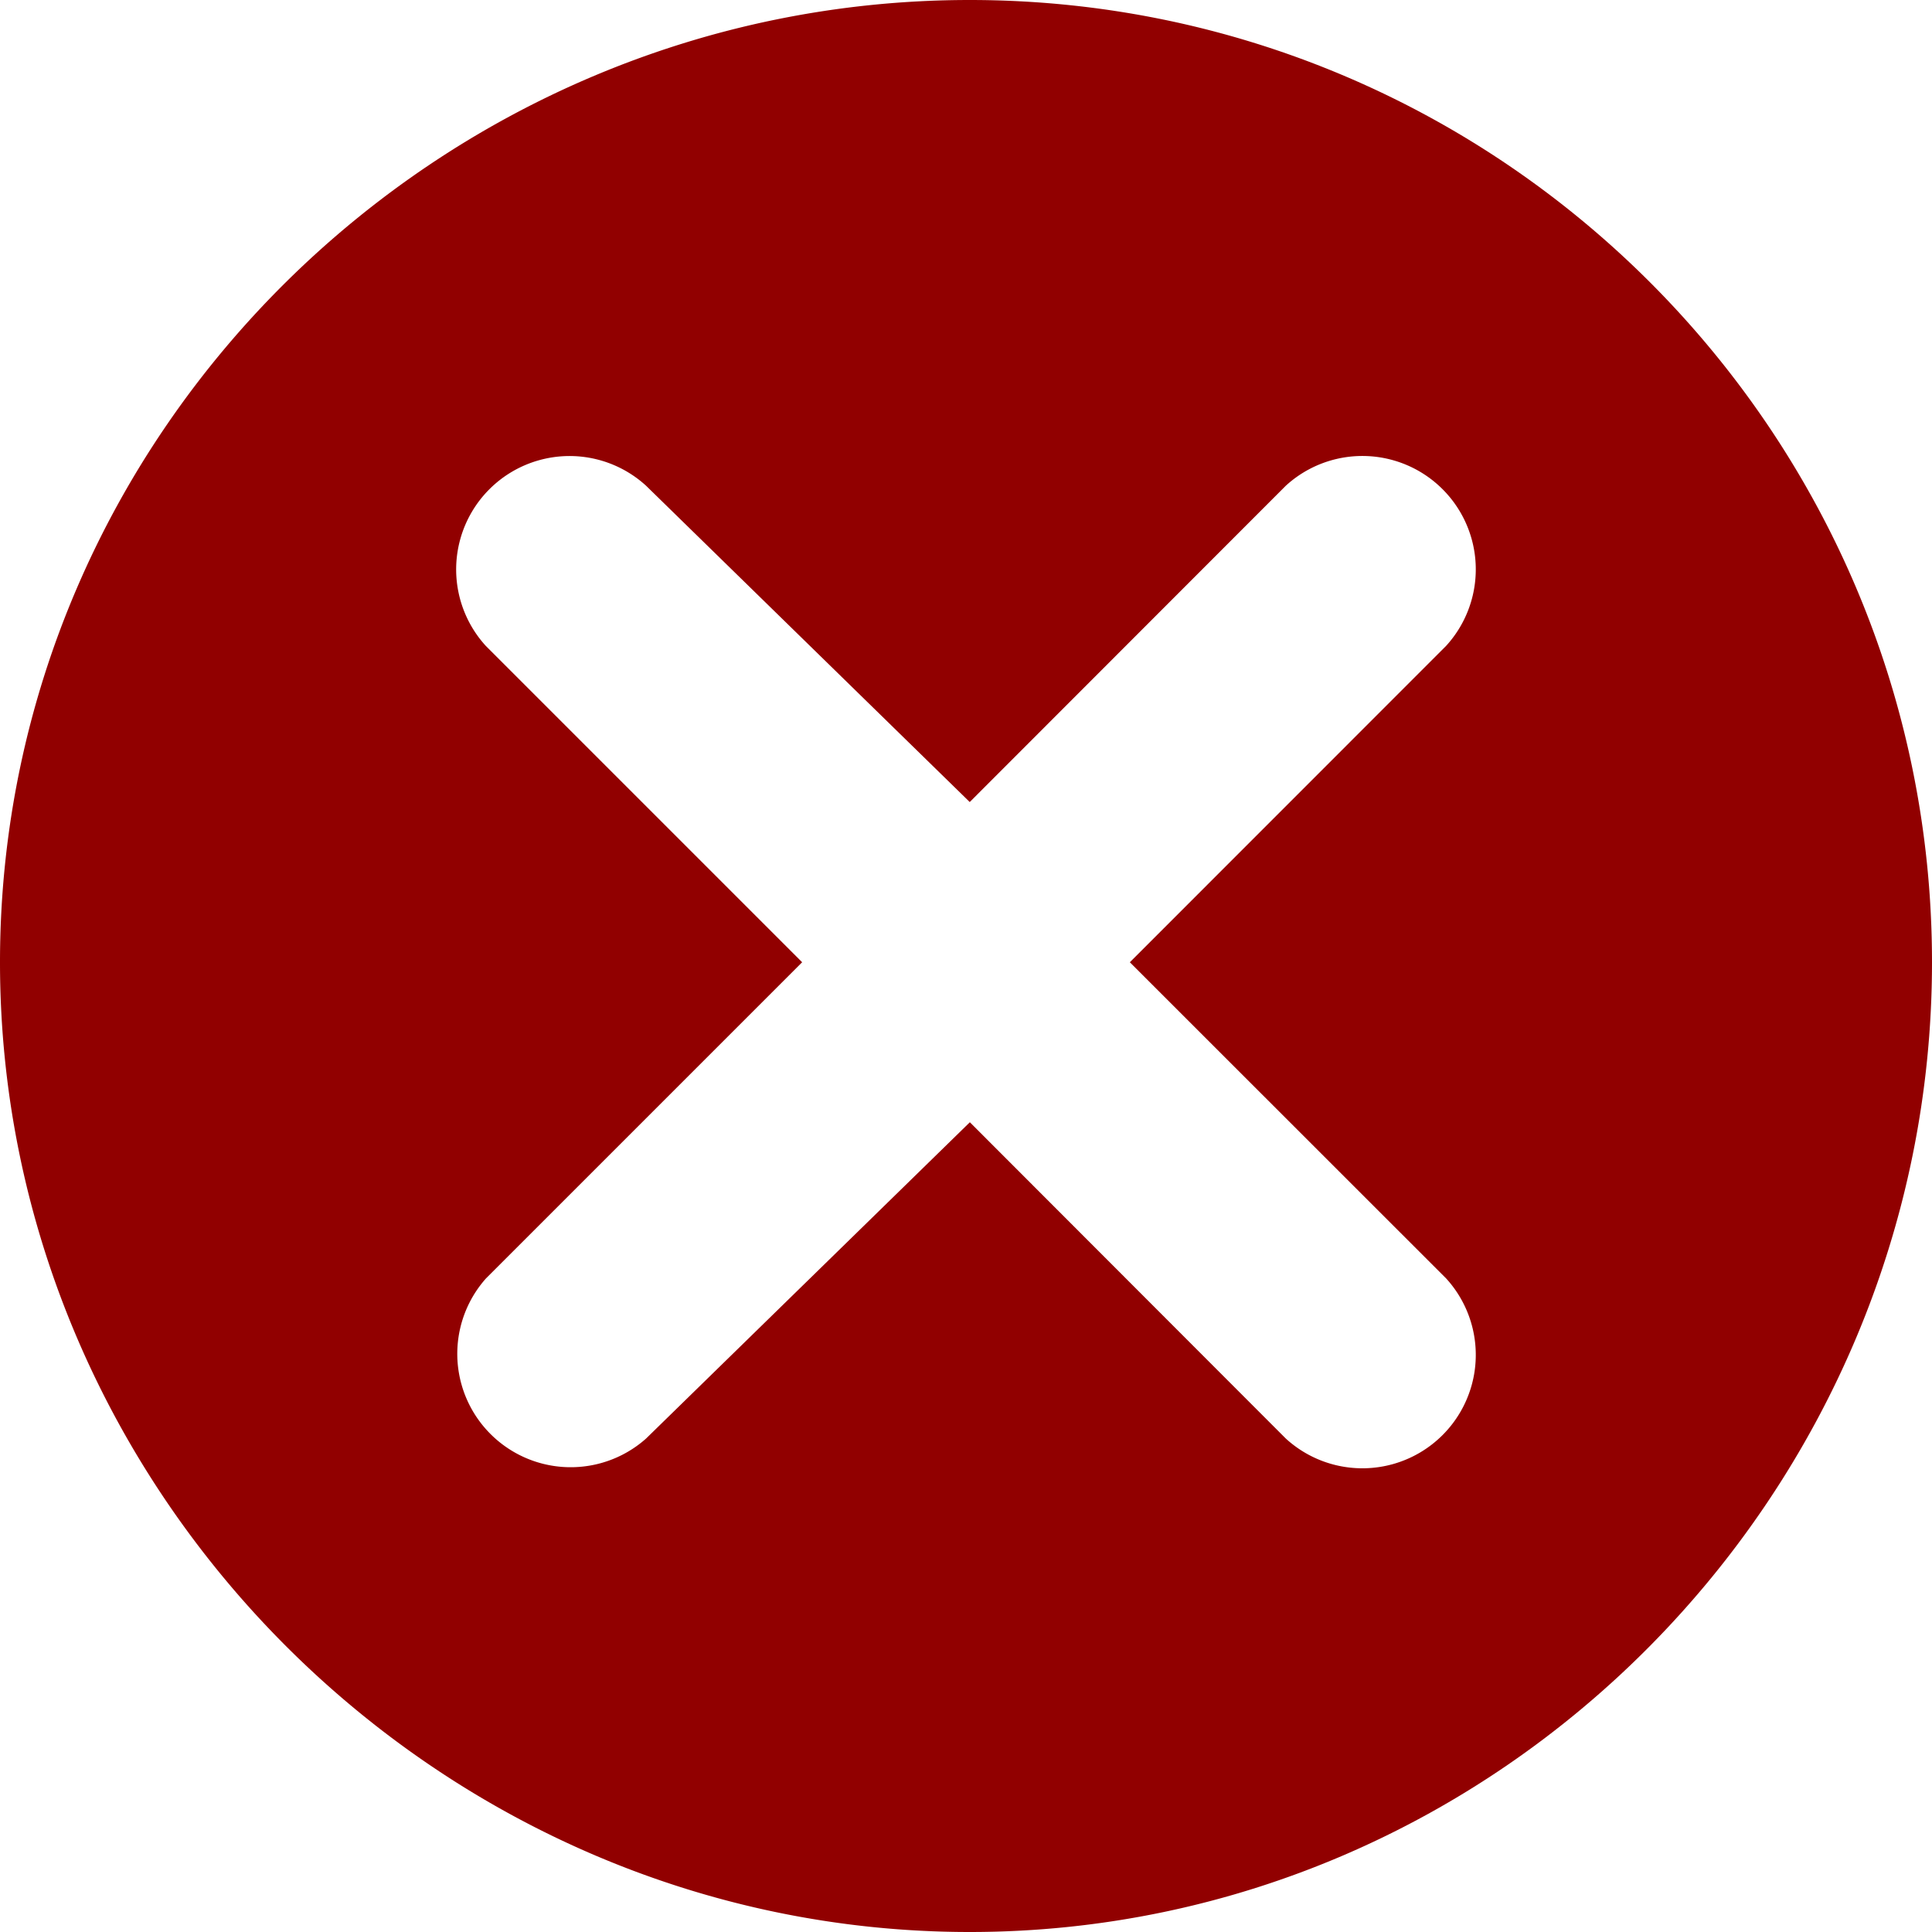<svg xmlns="http://www.w3.org/2000/svg" width="16.508" height="16.508"><path d="M8.286 0C3.753 0 0 3.688 0 8.222c0 4.533 3.753 8.286 8.286 8.286 4.534 0 8.222-3.753 8.222-8.286C16.508 3.688 12.82 0 8.286 0Zm4.07 10.923a.969.969 0 0 1-1.369 1.369l-2.7-2.703-2.767 2.703a.969.969 0 0 1-1.368-1.368l2.702-2.702L4.152 5.52A.969.969 0 0 1 5.52 4.15l2.766 2.703 2.701-2.703a.969.969 0 0 1 1.369 1.369L9.654 8.222l2.702 2.701Z" fill="#910000" fill-rule="evenodd" data-name="Path 39544"/></svg>